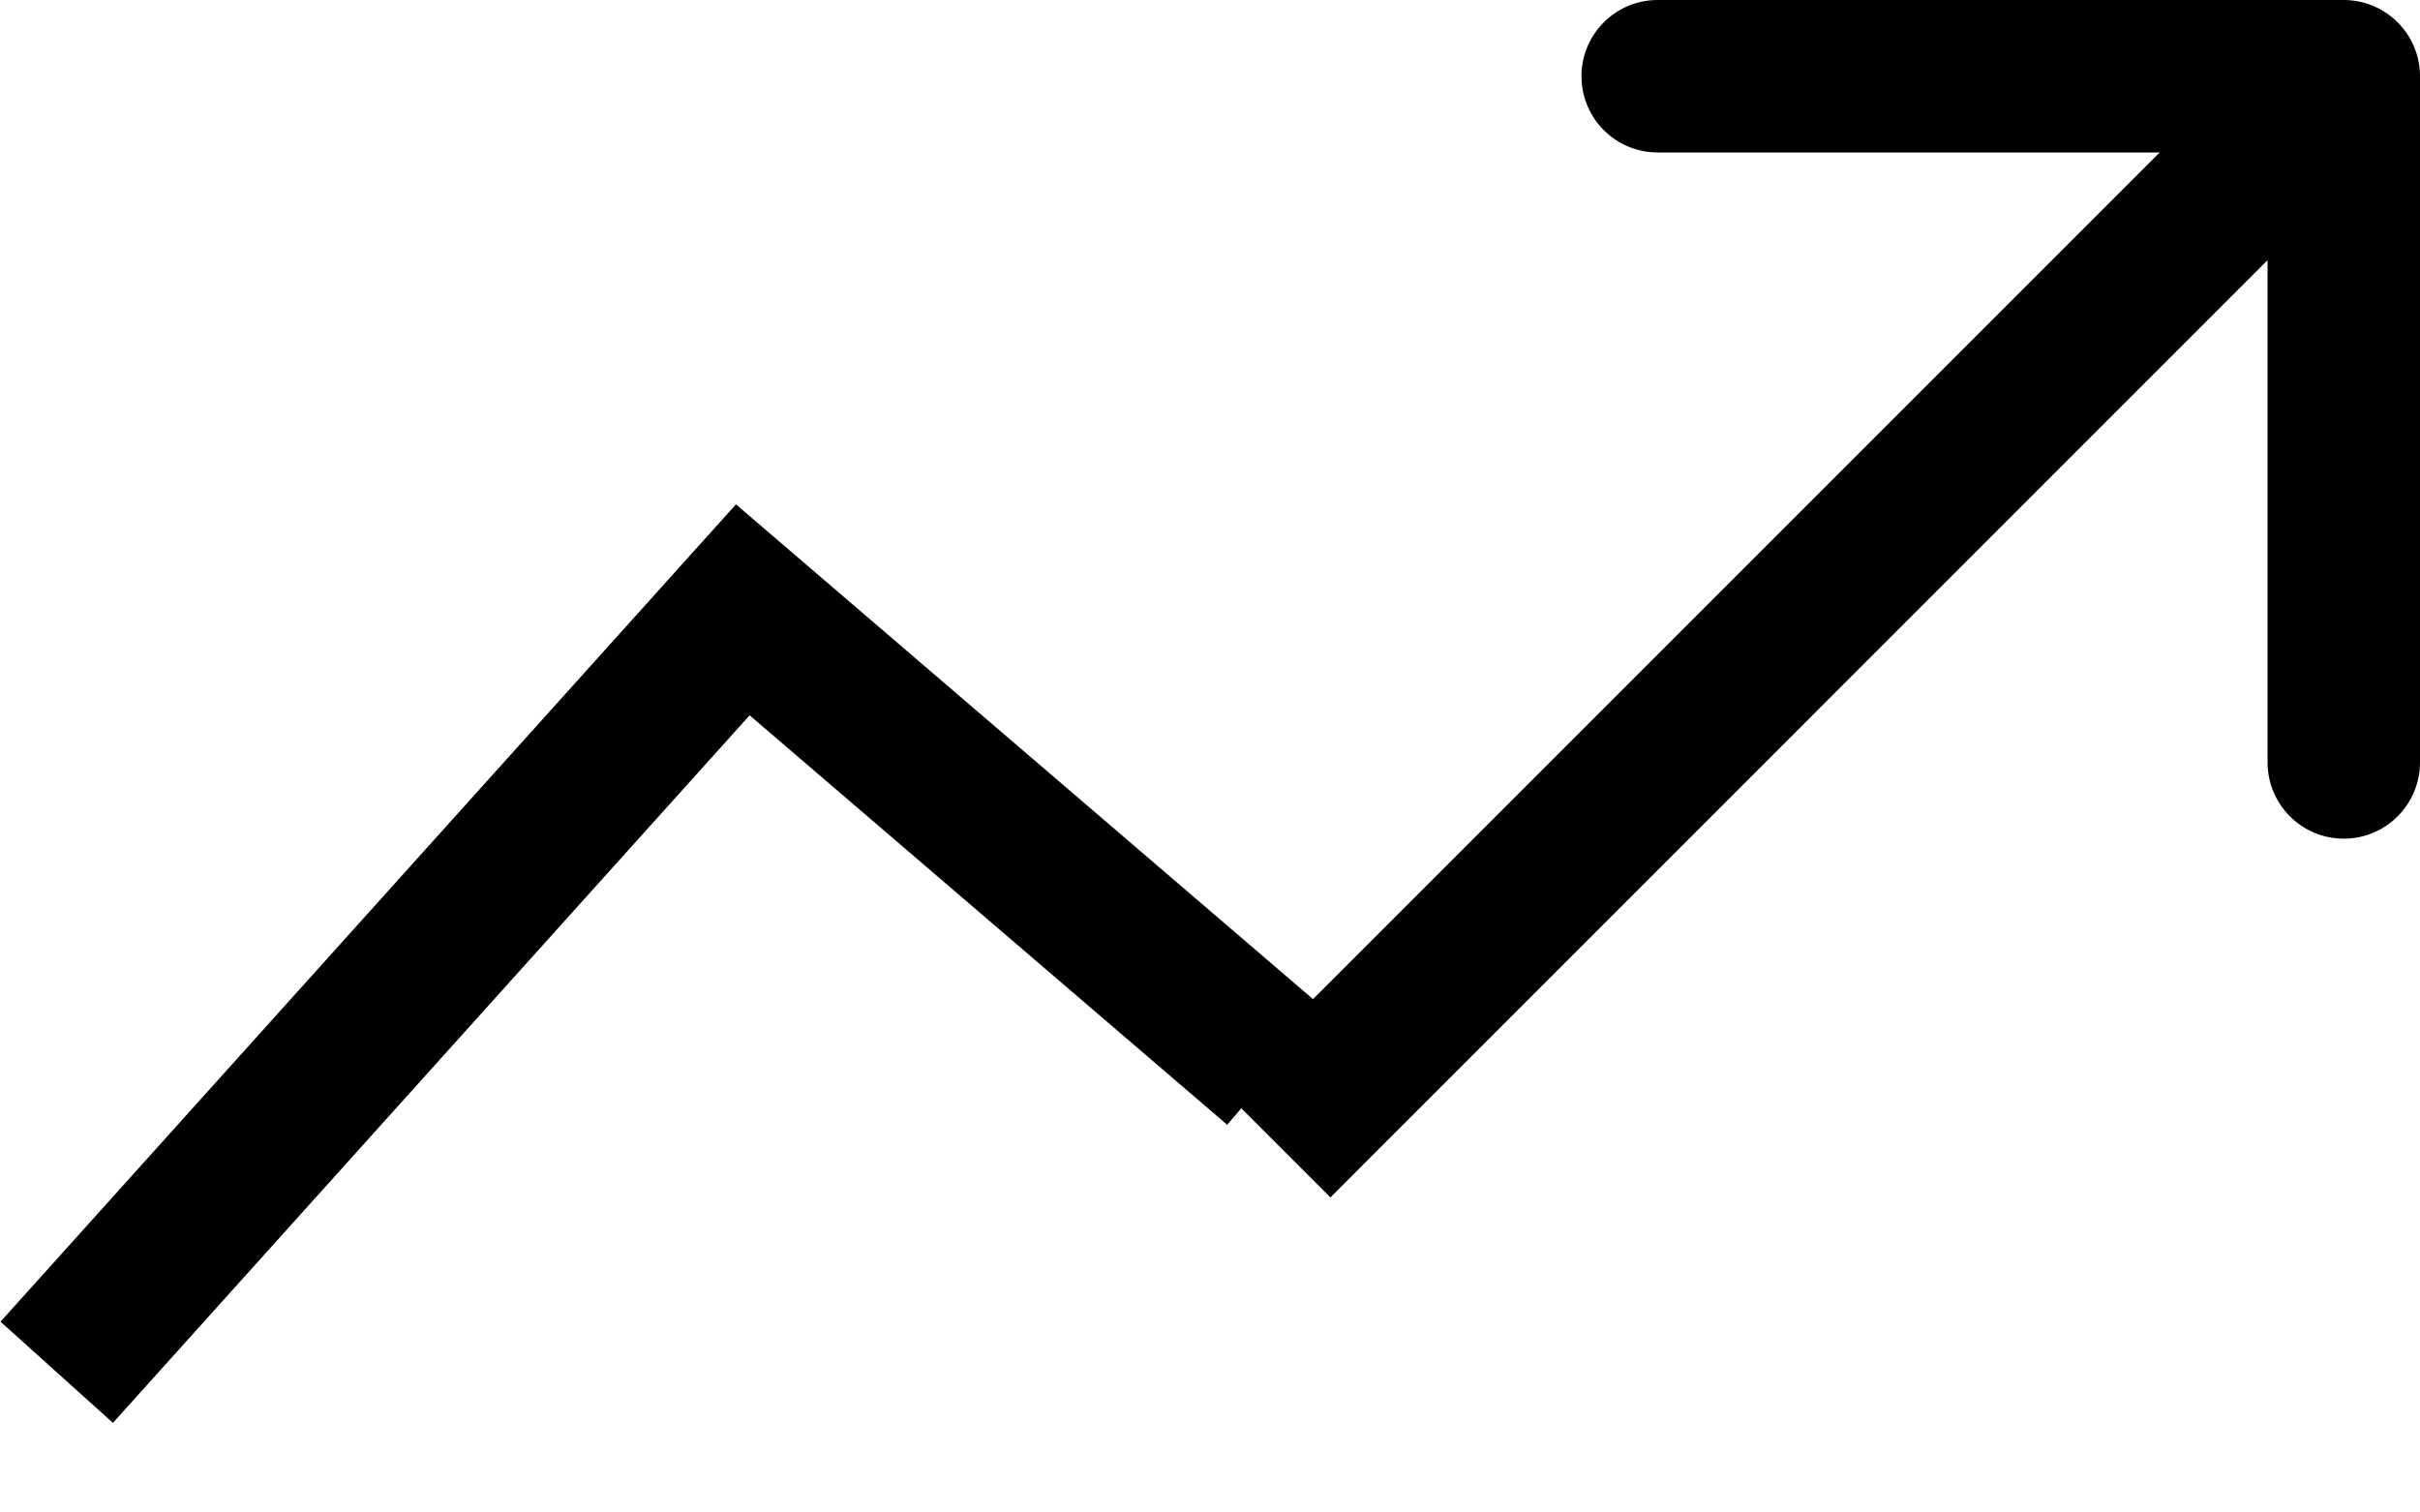 <svg width="16" height="10" viewBox="0 0 16 10" fill="none" xmlns="http://www.w3.org/2000/svg">
<path d="M16 0.504C16 0.226 15.774 -1.44844e-07 15.496 -2.72307e-07L10.96 1.31328e-07C10.681 -3.86239e-08 10.456 0.226 10.456 0.504C10.456 0.782 10.681 1.008 10.96 1.008L14.992 1.008L14.992 5.04C14.992 5.319 15.218 5.545 15.496 5.545C15.774 5.545 16 5.319 16 5.04L16 0.504ZM8.796 7.917L15.852 0.86L15.139 0.148L8.083 7.204L8.796 7.917Z" fill="black"/>
<path d="M8.439 7.057L4.911 4.032L0.375 9.073" stroke="black"/>
</svg>
